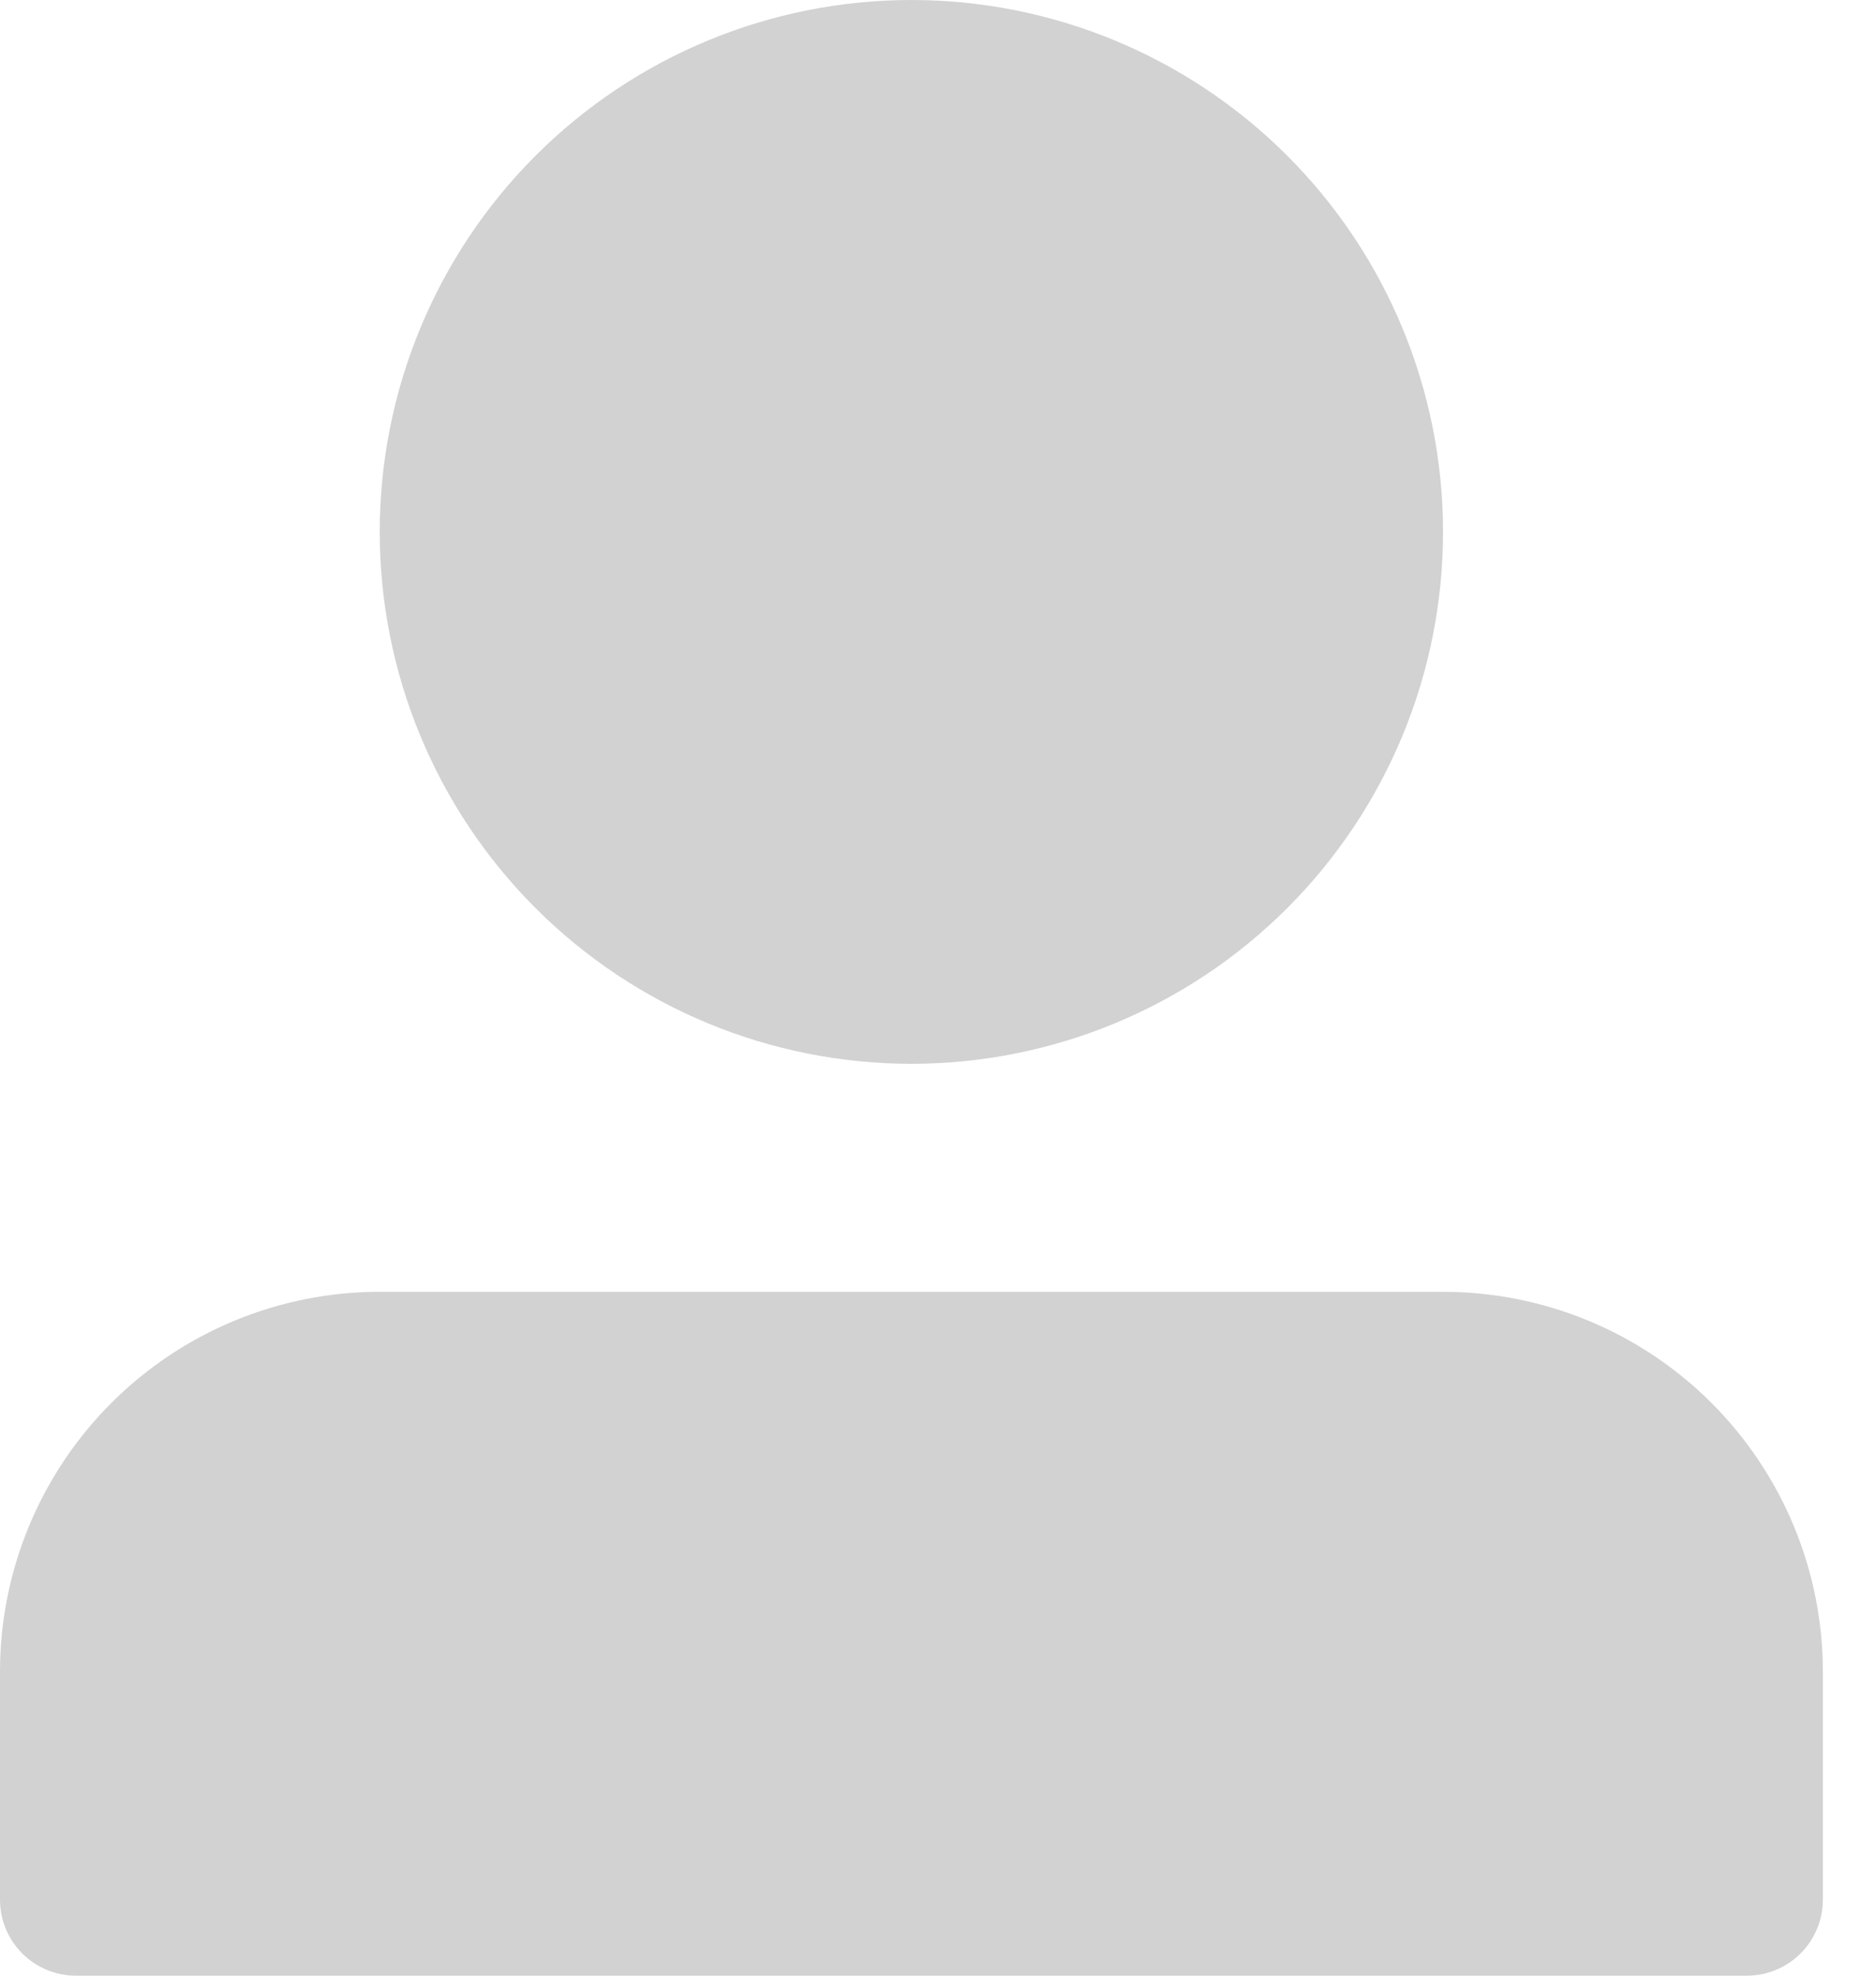 <svg width="19" height="20" viewBox="0 0 19 20" fill="none" xmlns="http://www.w3.org/2000/svg">
<path d="M3.846 5.385C3.846 6.813 4.413 8.182 5.423 9.192C6.433 10.202 7.803 10.769 9.231 10.769C10.659 10.769 12.028 10.202 13.038 9.192C14.048 8.182 14.615 6.813 14.615 5.385C14.615 3.957 14.048 2.587 13.038 1.577C12.028 0.567 10.659 0 9.231 0C7.803 0 6.433 0.567 5.423 1.577C4.413 2.587 3.846 3.957 3.846 5.385ZM16.923 20H0.769C0.565 20 0.37 19.919 0.225 19.775C0.081 19.63 0 19.435 0 19.231V16.923C0 15.903 0.405 14.925 1.127 14.203C1.848 13.482 2.826 13.077 3.846 13.077H14.615C15.635 13.077 16.614 13.482 17.335 14.203C18.056 14.925 18.462 15.903 18.462 16.923V19.231C18.462 19.435 18.381 19.63 18.236 19.775C18.092 19.919 17.896 20 17.692 20H16.923Z" fill="#BFBFBF" fill-opacity="0.7"/>
</svg>
